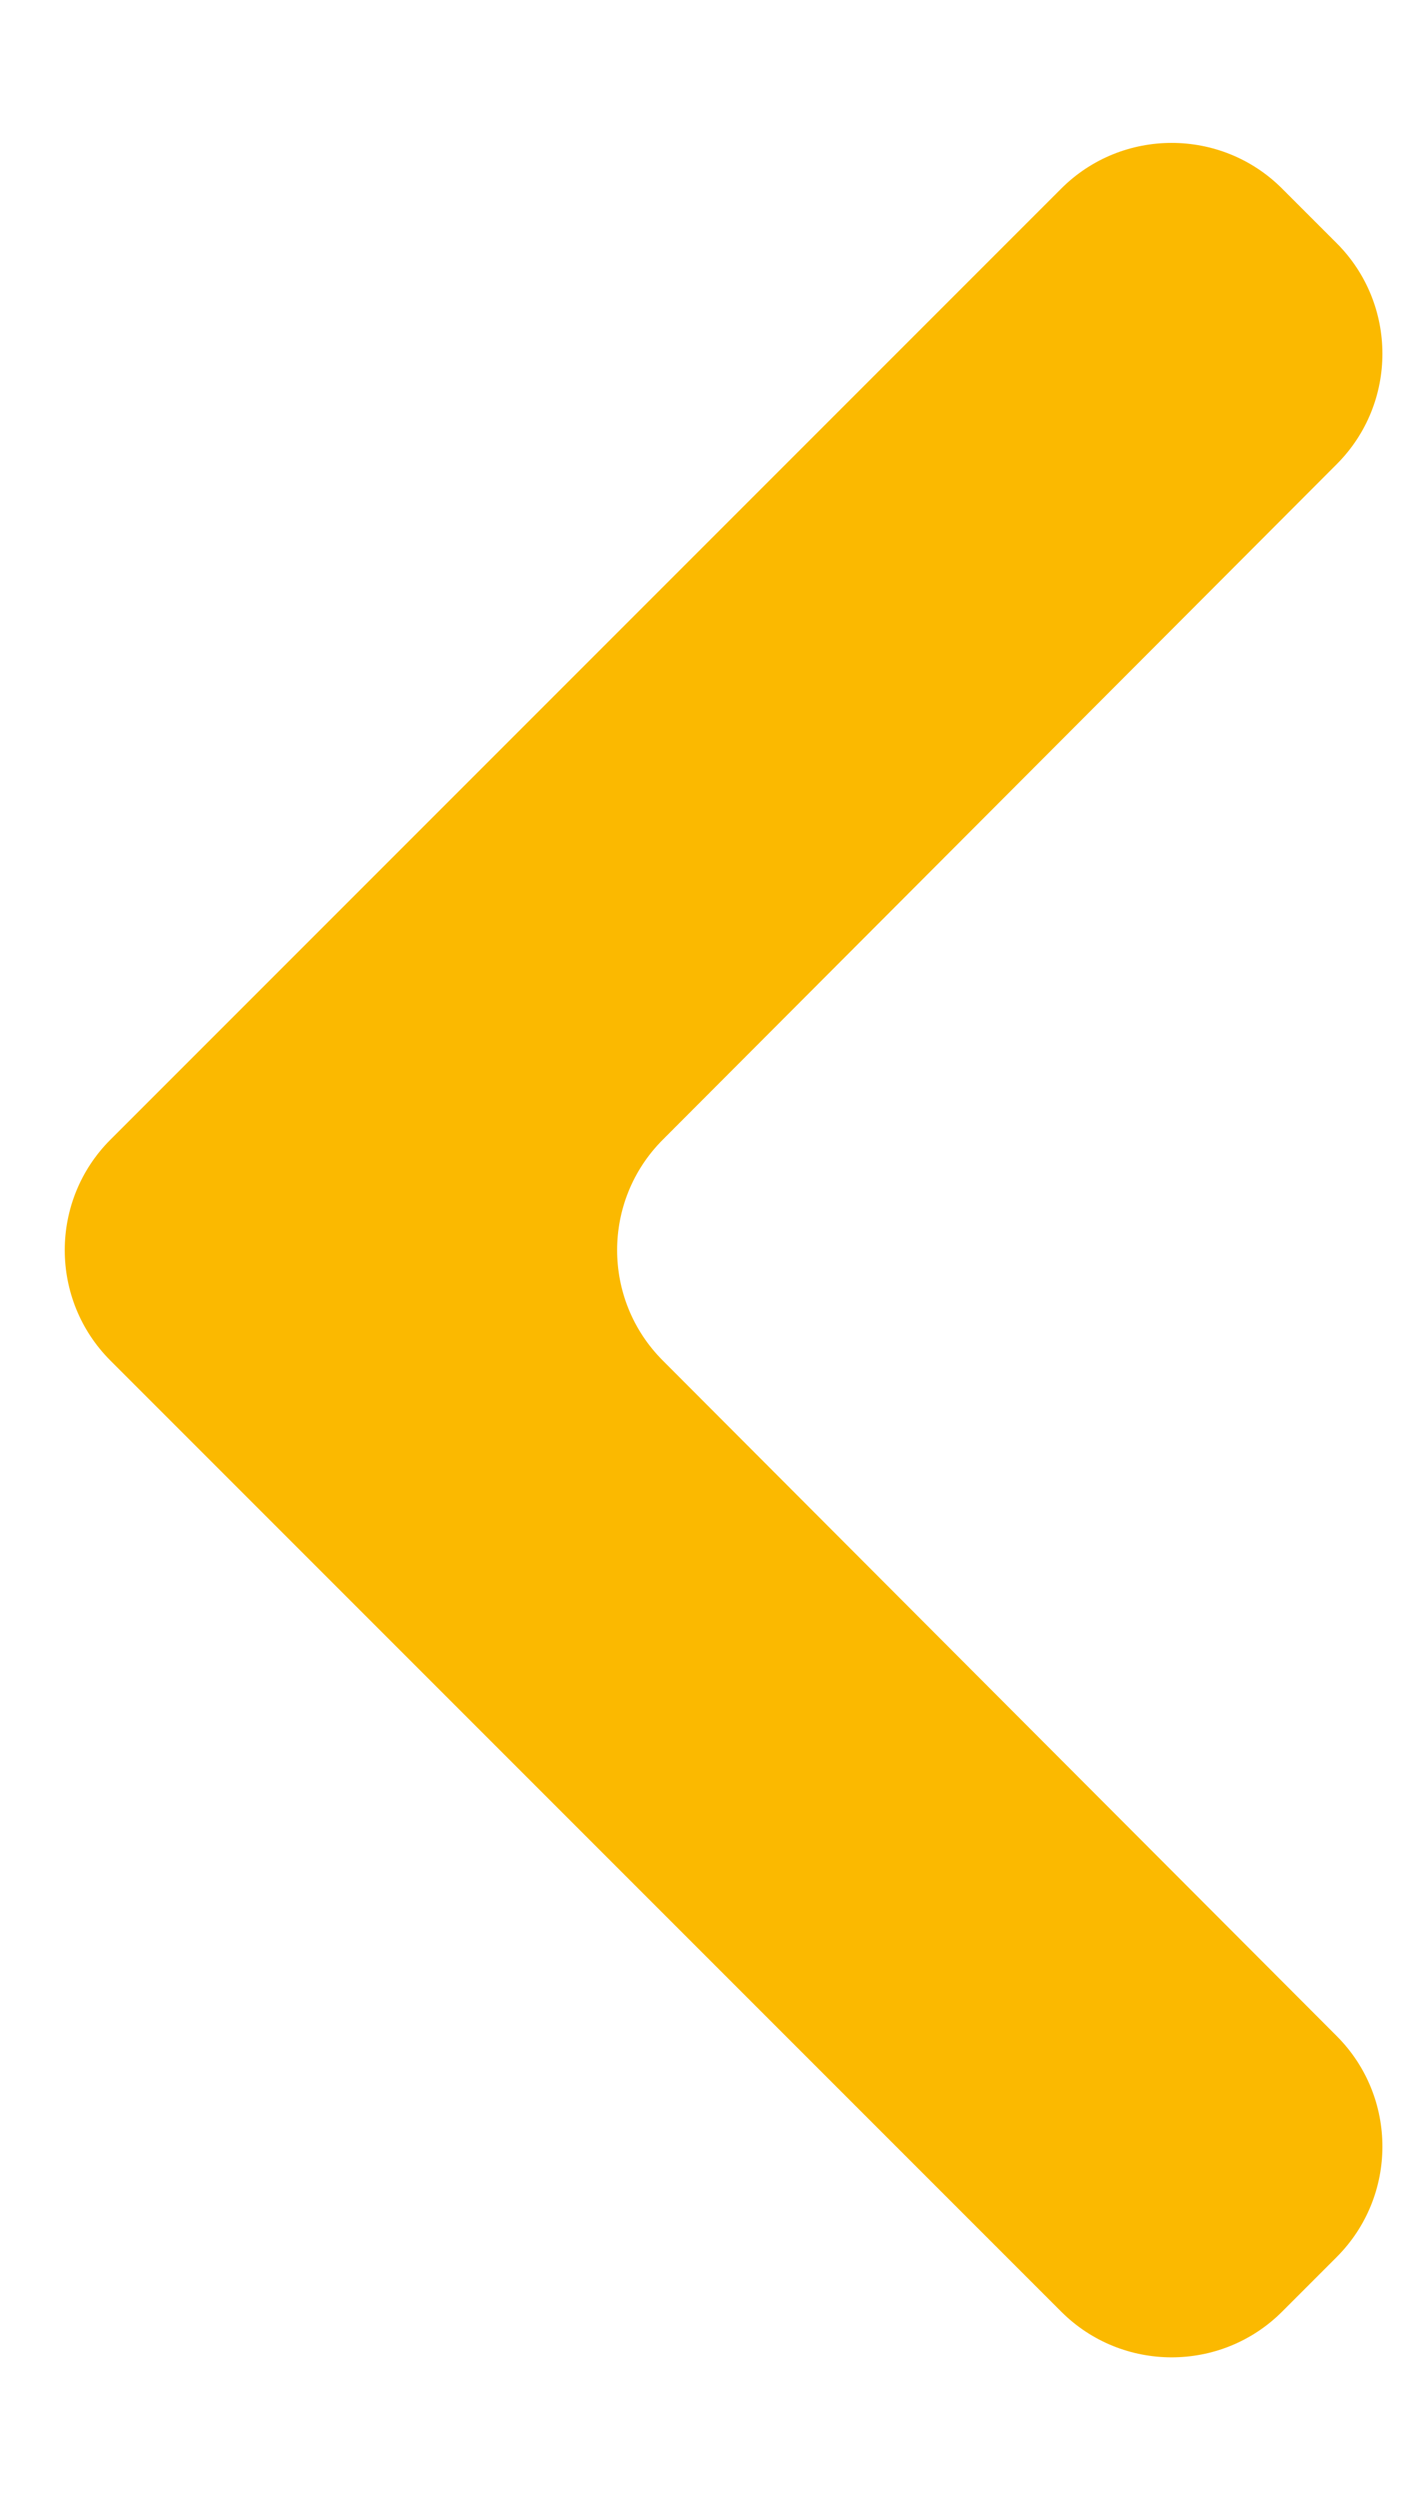 <svg width="9" height="16" viewBox="0 0 9 16" fill="none" xmlns="http://www.w3.org/2000/svg">
<path d="M8.556 14.444C8.946 14.054 8.947 13.421 8.557 13.03L4.242 8.706C3.853 8.316 3.853 7.684 4.242 7.294L8.557 2.97C8.947 2.579 8.946 1.946 8.556 1.556L8.207 1.207C7.817 0.817 7.183 0.817 6.793 1.207L0.707 7.293C0.317 7.683 0.317 8.317 0.707 8.707L6.793 14.793C7.183 15.183 7.817 15.183 8.207 14.793L8.556 14.444Z" fill="#FBB900"/>
</svg>
